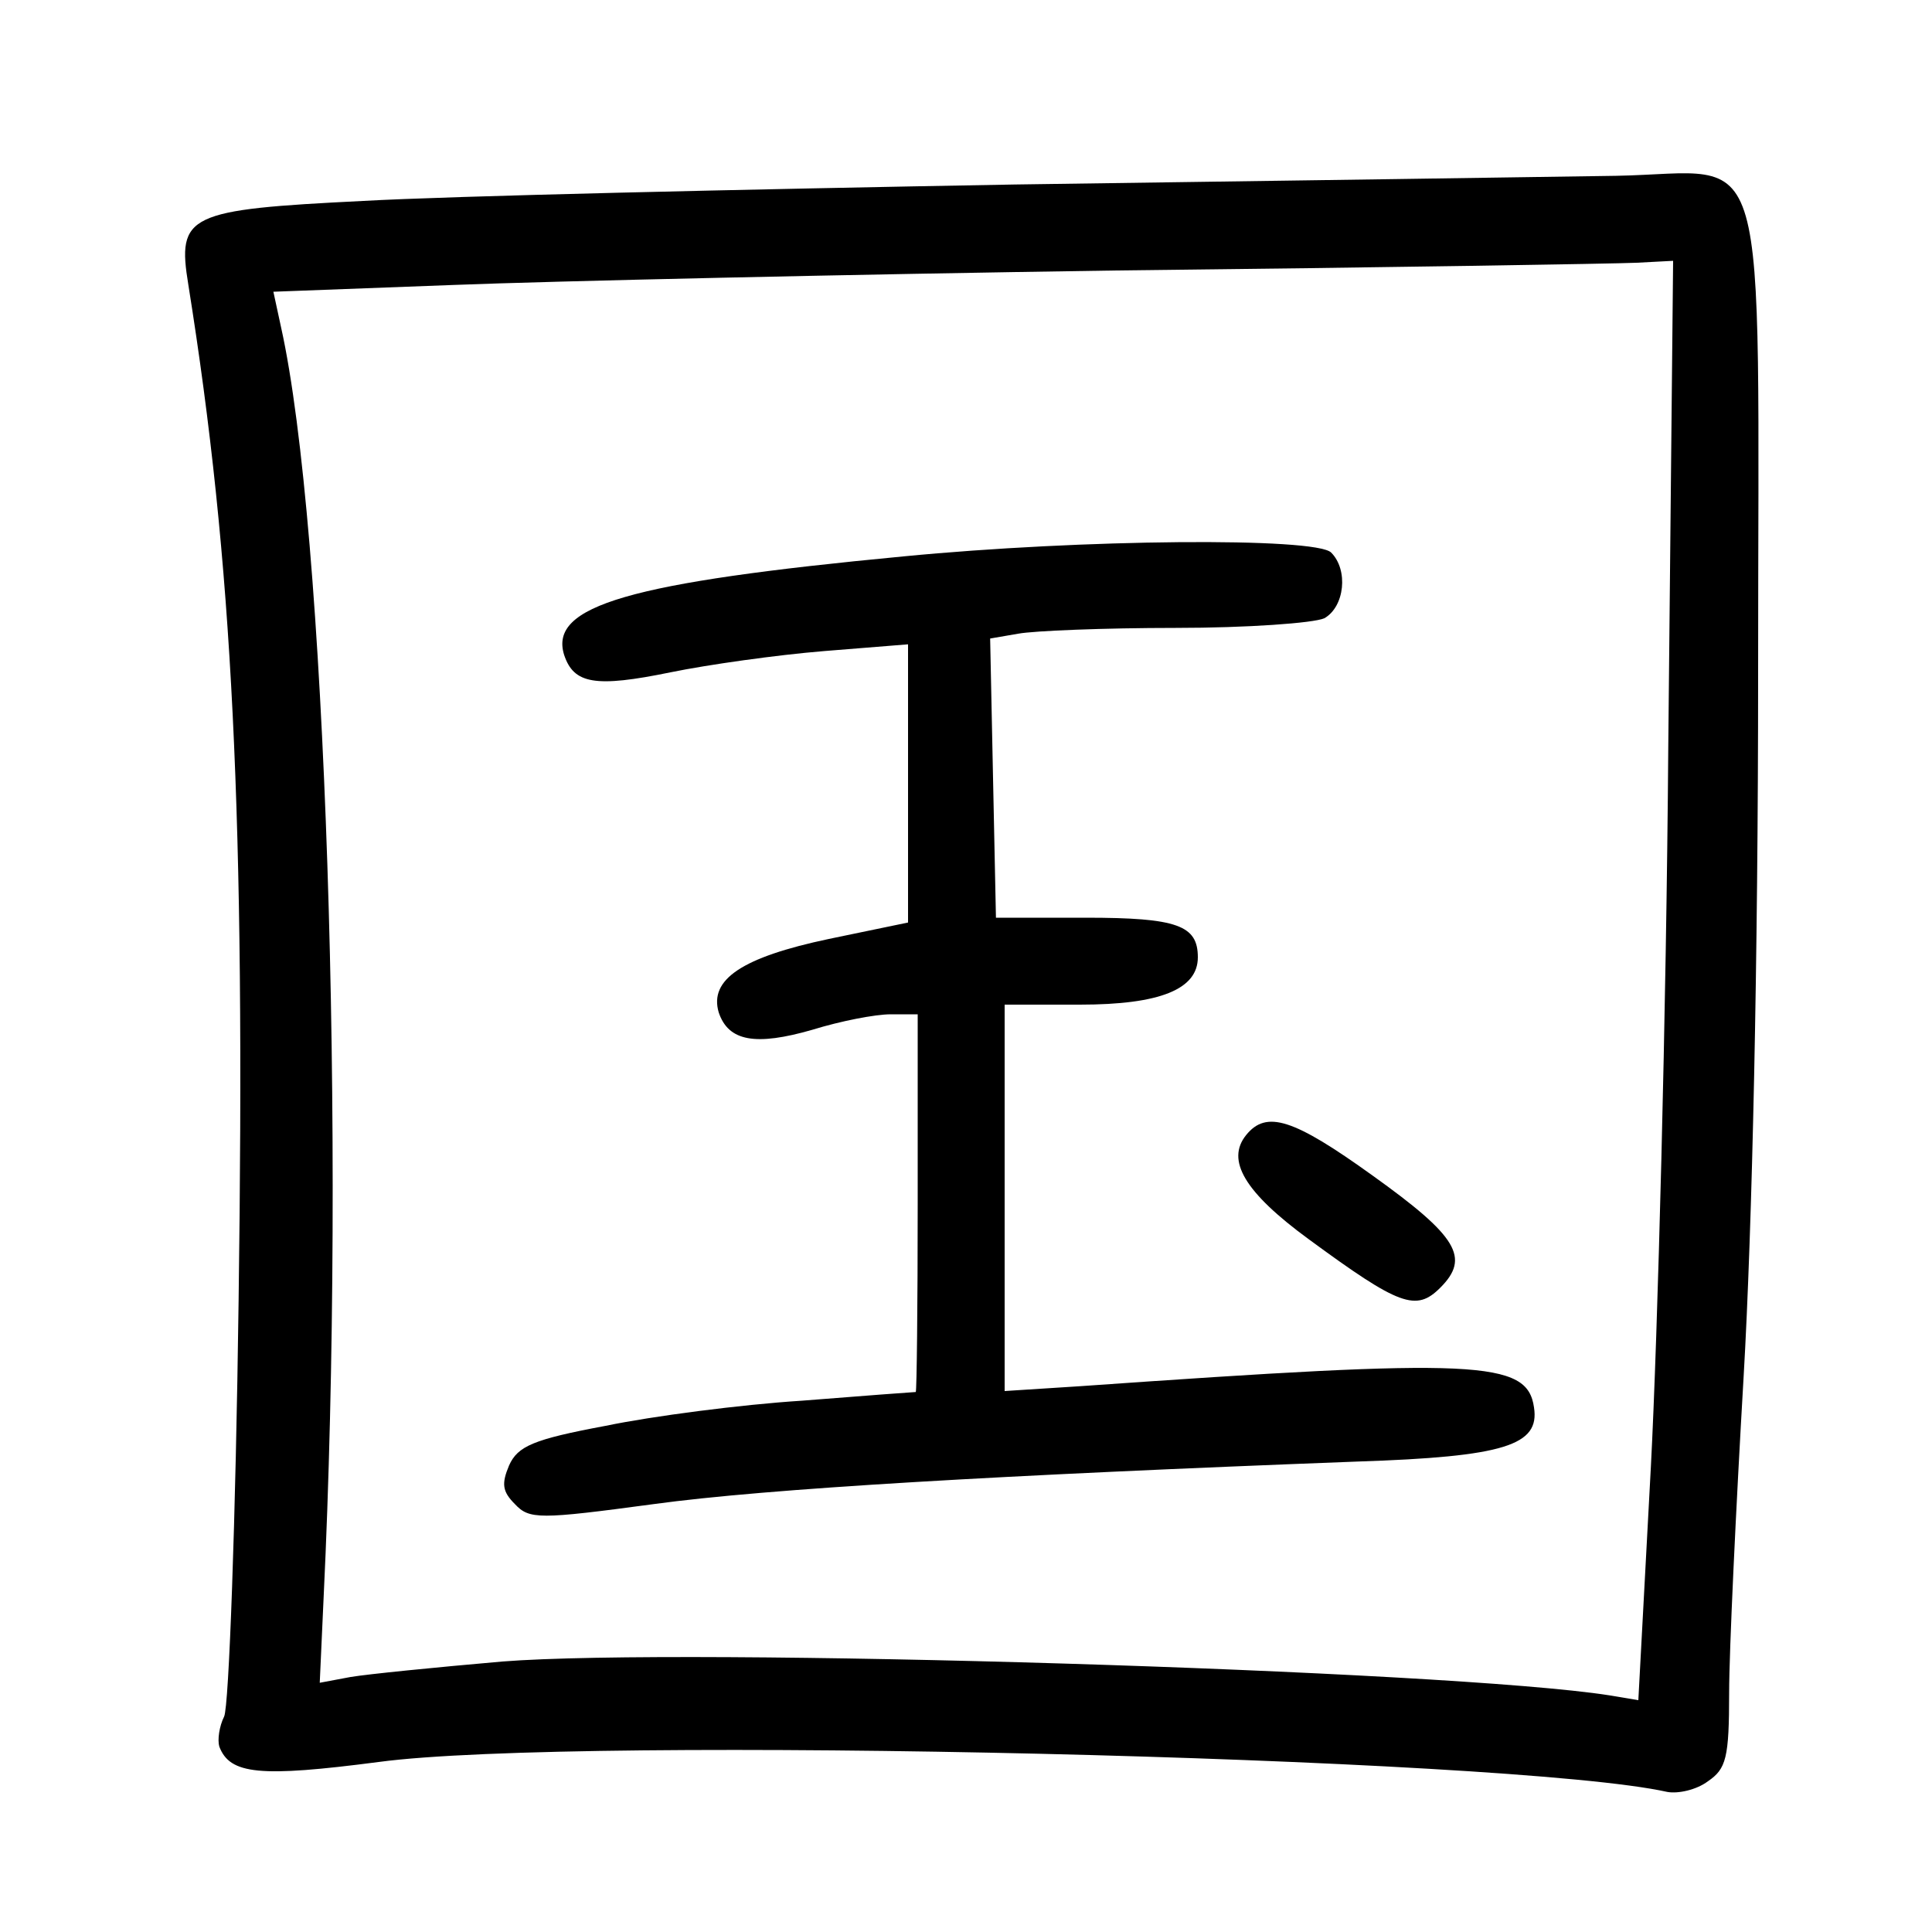 <?xml version="1.0"?>
<svg xmlns="http://www.w3.org/2000/svg" height="200pt" preserveAspectRatio="xMidYMid meet" viewBox="0 0 200 200" width="200pt">
  <g transform="matrix(.1 0 0 -.1 0 200)">
    <path d="m1050 1809c-283-5-586-12-674-17-182-9-193-14-181-87 46-288 59-548 52-1052-3-226-10-420-15-430s-7-24-5-31c11-29 42-32 165-16 208 28 1173 5 1334-31 11-2 30 2 42 11 19 13 22 24 22 92 0 42 7 190 15 327 9 155 15 432 15 728 0 572 15 518-147 515-60-1-340-5-623-9zm677-581c-2-277-11-612-18-746l-13-242-30 5c-166 26-957 50-1146 35-69-6-139-13-157-16l-32-6 4 88c23 478 2 1108-44 1315l-8 37 186 7c102 4 411 11 686 15 275 3 517 7 539 8l38 2z"/>
    <path d="m935 1424c-284-27-367-51-351-102 10-30 32-34 110-18 39 8 110 18 159 22l87 7v-144-144l-82-17c-90-19-124-42-114-76 10-30 38-35 97-18 29 9 65 16 81 16h28v-195c0-107-1-195-2-196-2 0-55-4-118-9-63-4-155-16-203-26-75-14-91-21-100-41-8-19-7-27 6-40 15-16 25-16 144 0 117 16 359 30 728 44 153 5 189 17 183 56-7 49-58 51-470 22l-78-5v200 200h78c83 0 122 16 122 49s-21 41-116 41h-93l-3 144-3 145 29 5c16 3 89 6 163 6s143 5 154 10c21 12 25 50 7 68-16 16-258 14-443-4z"/>
    <path d="m1290 825c-21-26-2-59 65-108 94-69 111-75 136-50 31 31 18 53-70 116-82 59-110 68-131 42z"/>
  </g>
</svg>
